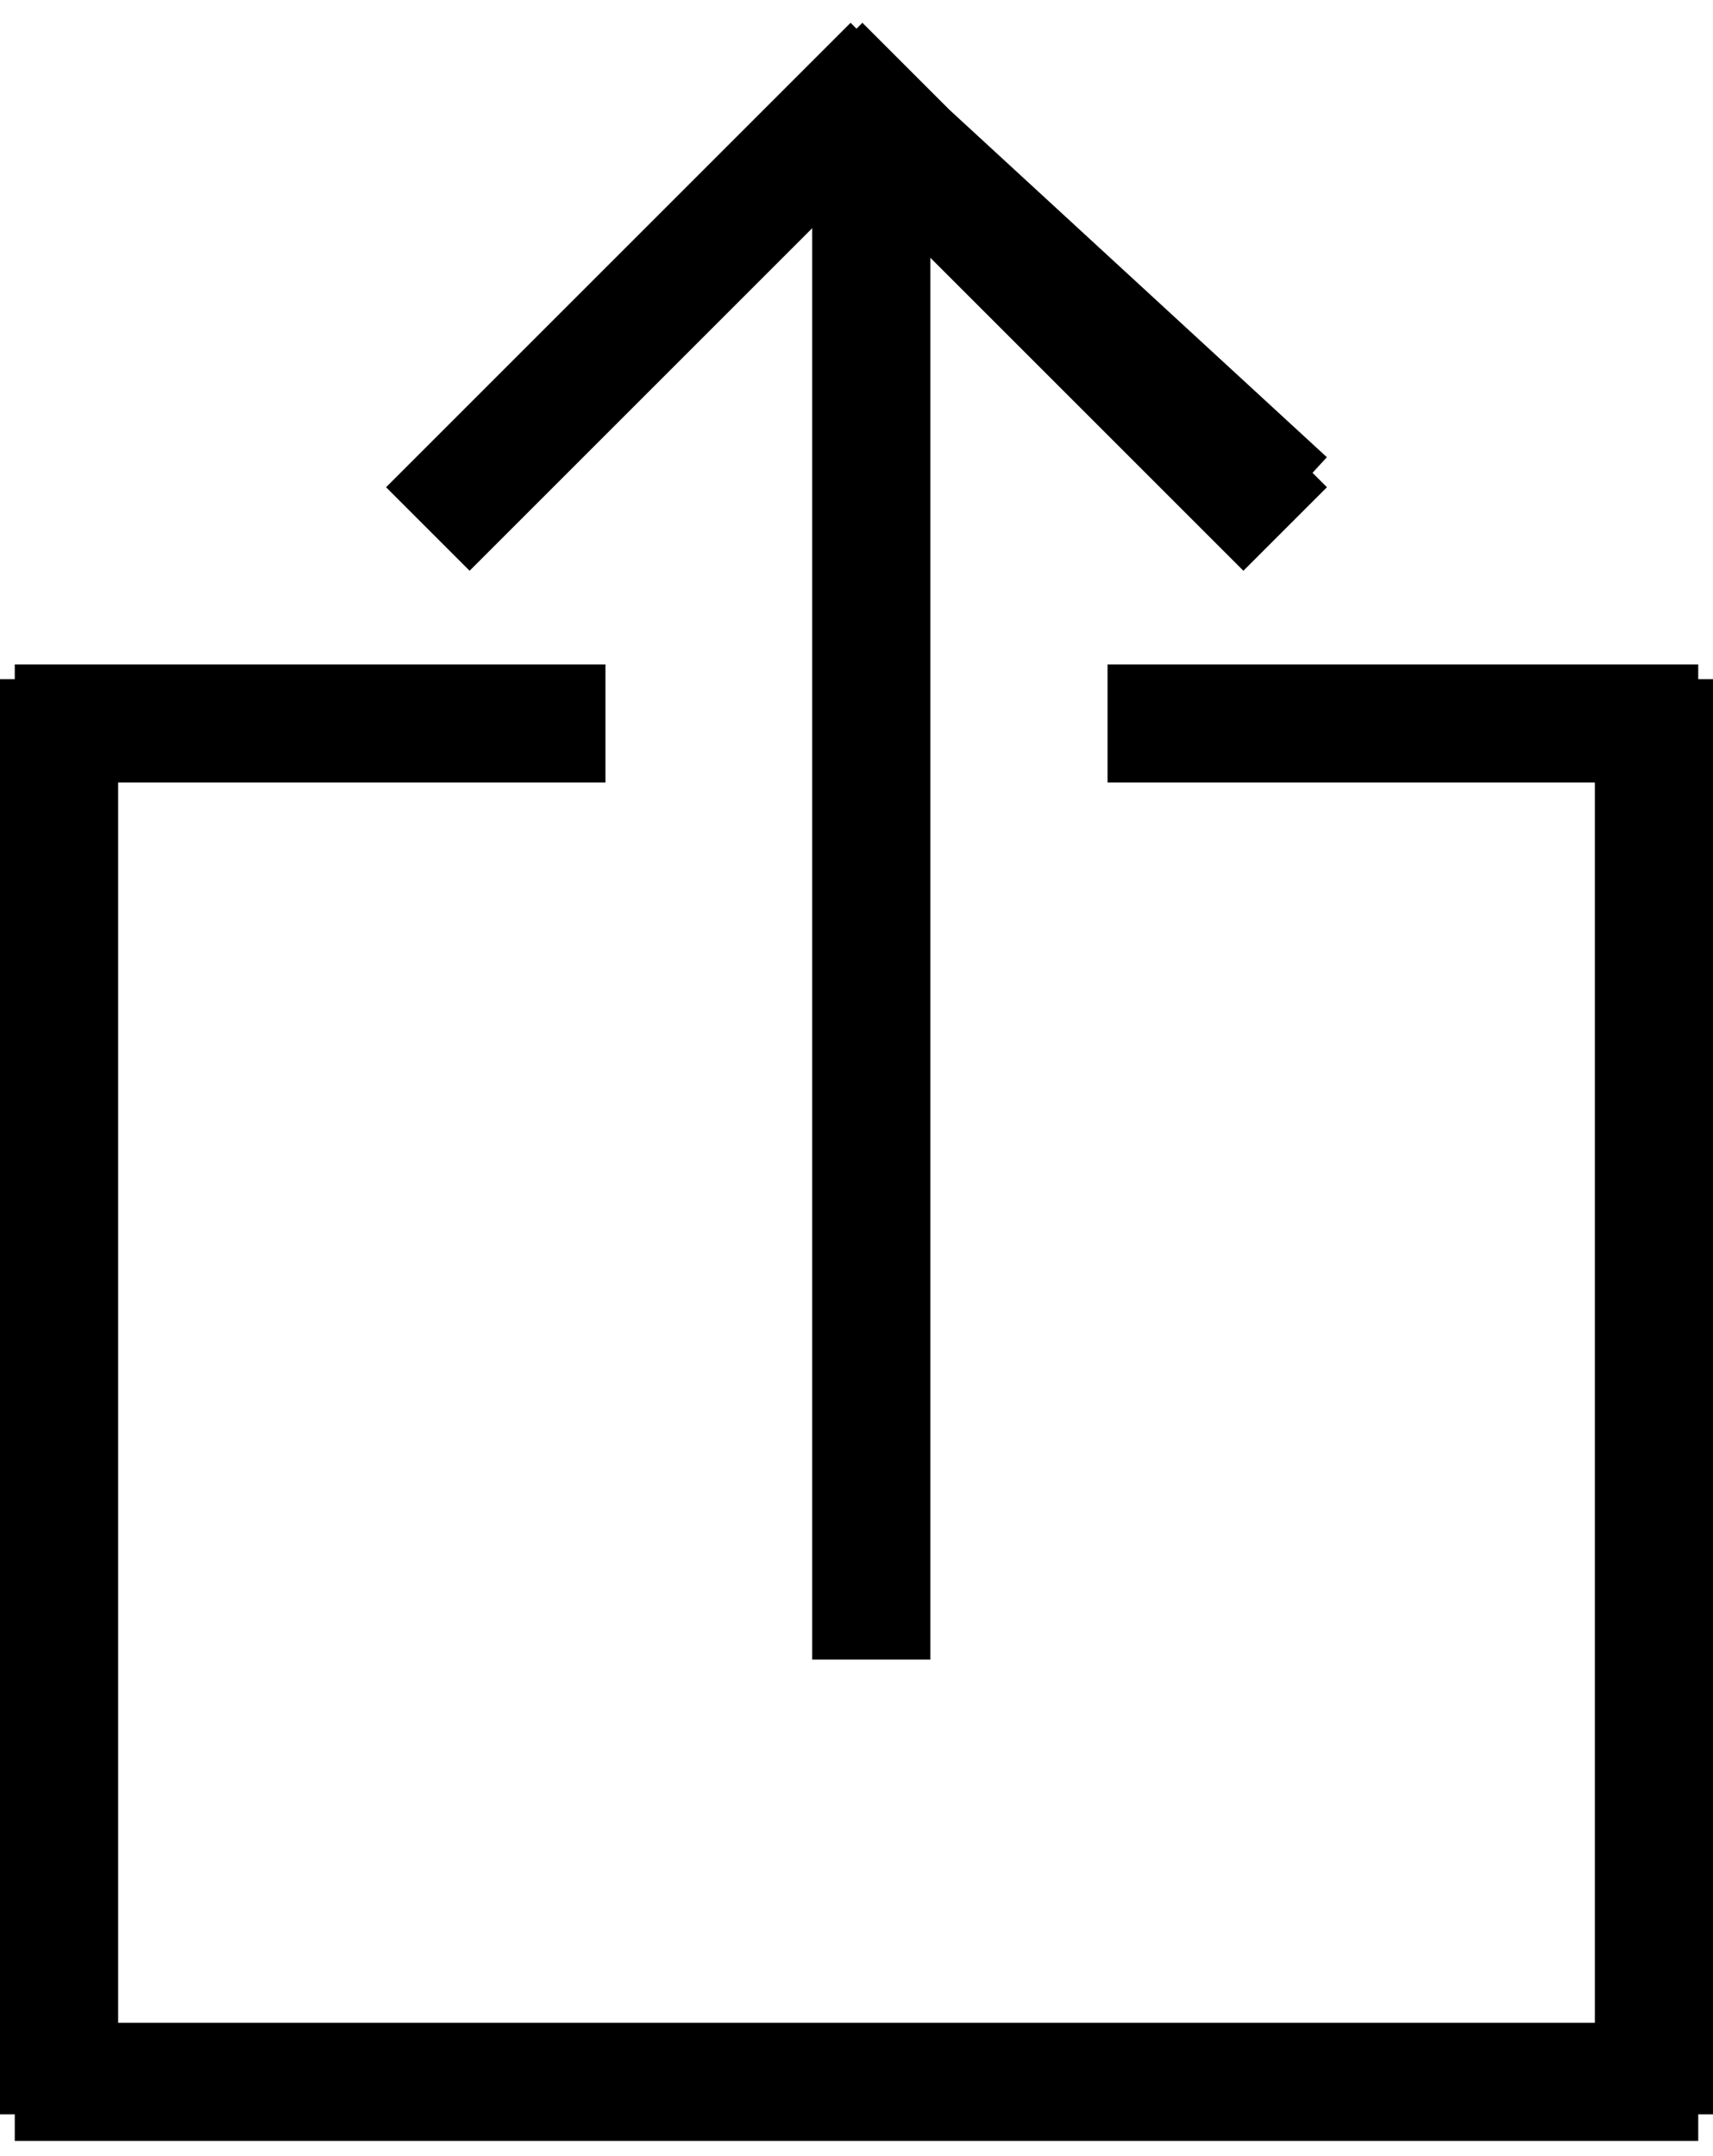 <svg viewBox="0 0 58 73" xmlns="http://www.w3.org/2000/svg">
  <g stroke="#000" stroke-width="4" fill="none" fill-rule="evenodd" stroke-linecap="square">
    <path d="M2 25v44.6M55.5 24.5h-16M18.5 24.5h-16M56 25v44.6M2.5 70.5h53M29.5 54.2V5.4"/>
    <path d="M29.5 4l12.6 11.6M29.2 3.6l12.9 12.9M28.8 3.6L15.9 16.5" stroke-linejoin="round"/>
  </g>
</svg>
